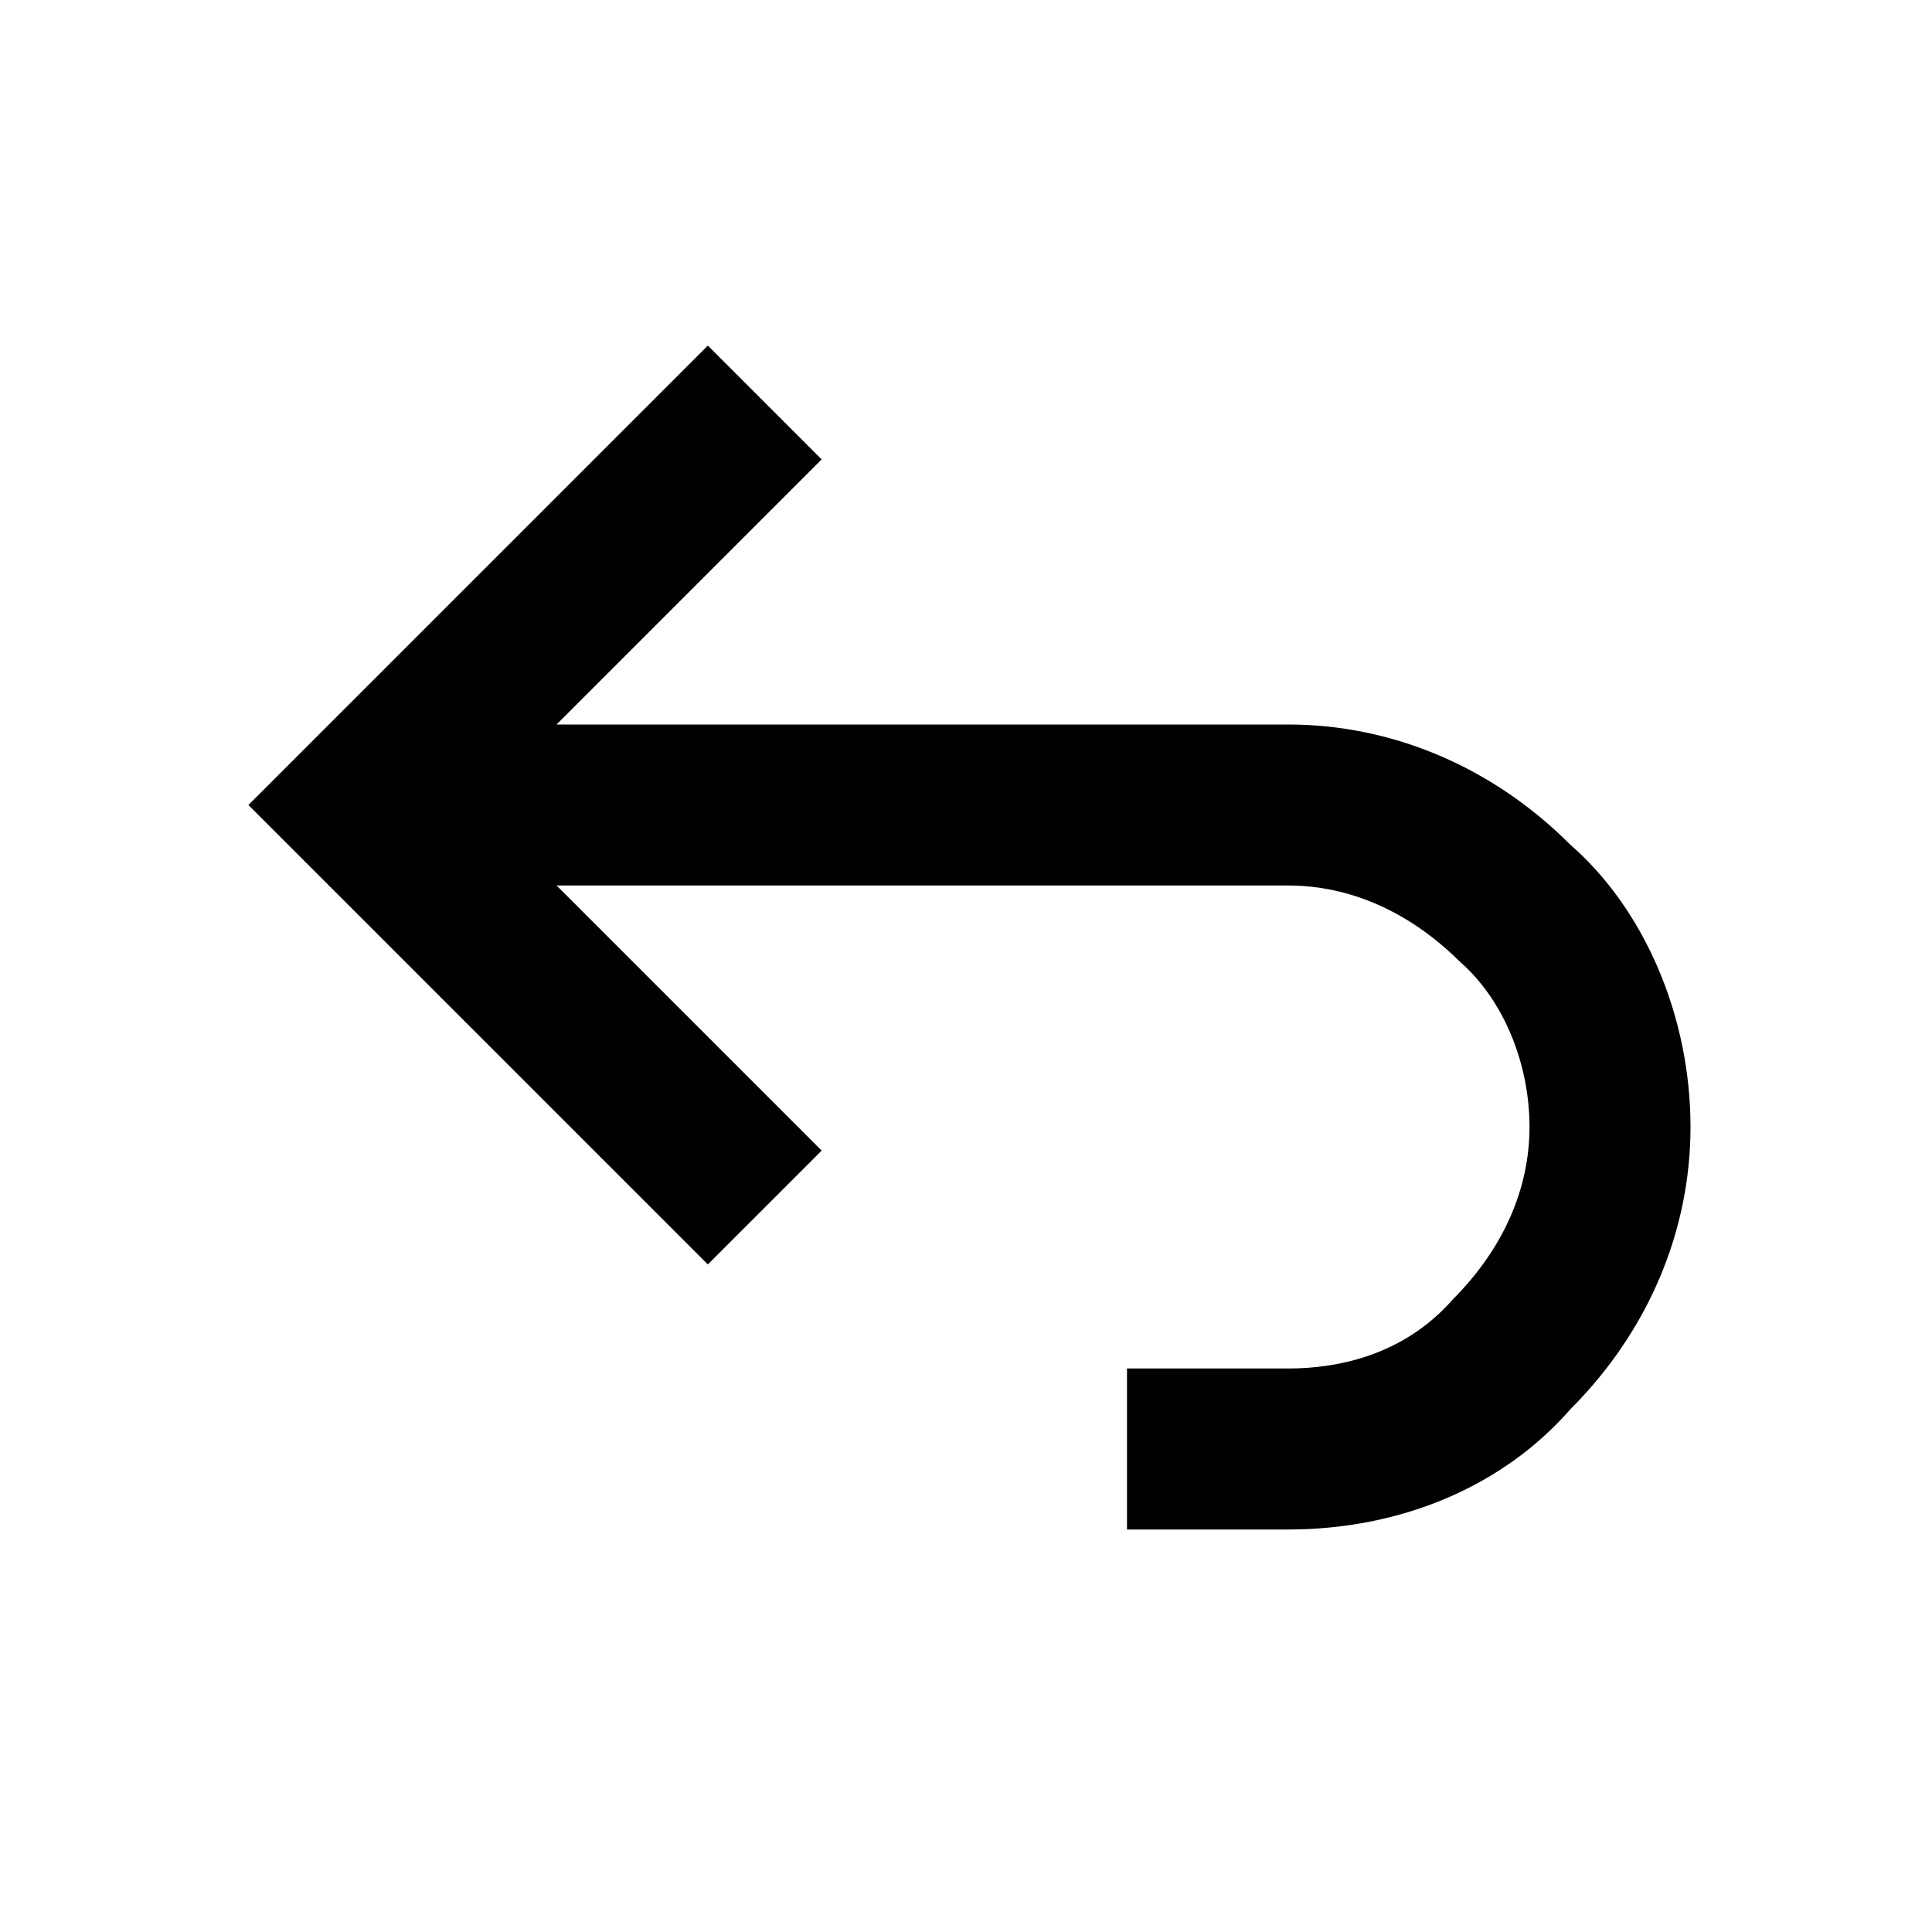 <svg width="24" height="24" viewBox="0 0 24 24" fill="none" xmlns="http://www.w3.org/2000/svg">
<path d="M19.507 10.493C18.545 9.53 17.299 9 16 9H6.914L10.207 5.707L8.793 4.293L3.086 10L8.793 15.707L10.207 14.293L6.914 11H16C16.765 11 17.508 11.322 18.142 11.953C18.671 12.416 19 13.201 19 14C19 14.765 18.678 15.508 18.048 16.141C17.426 16.851 16.591 17 16 17H14V19H16C17.421 19 18.682 18.452 19.507 17.507C20.47 16.544 21 15.299 21 14C21 12.62 20.424 11.292 19.507 10.493Z" fill="black"/>
</svg>
